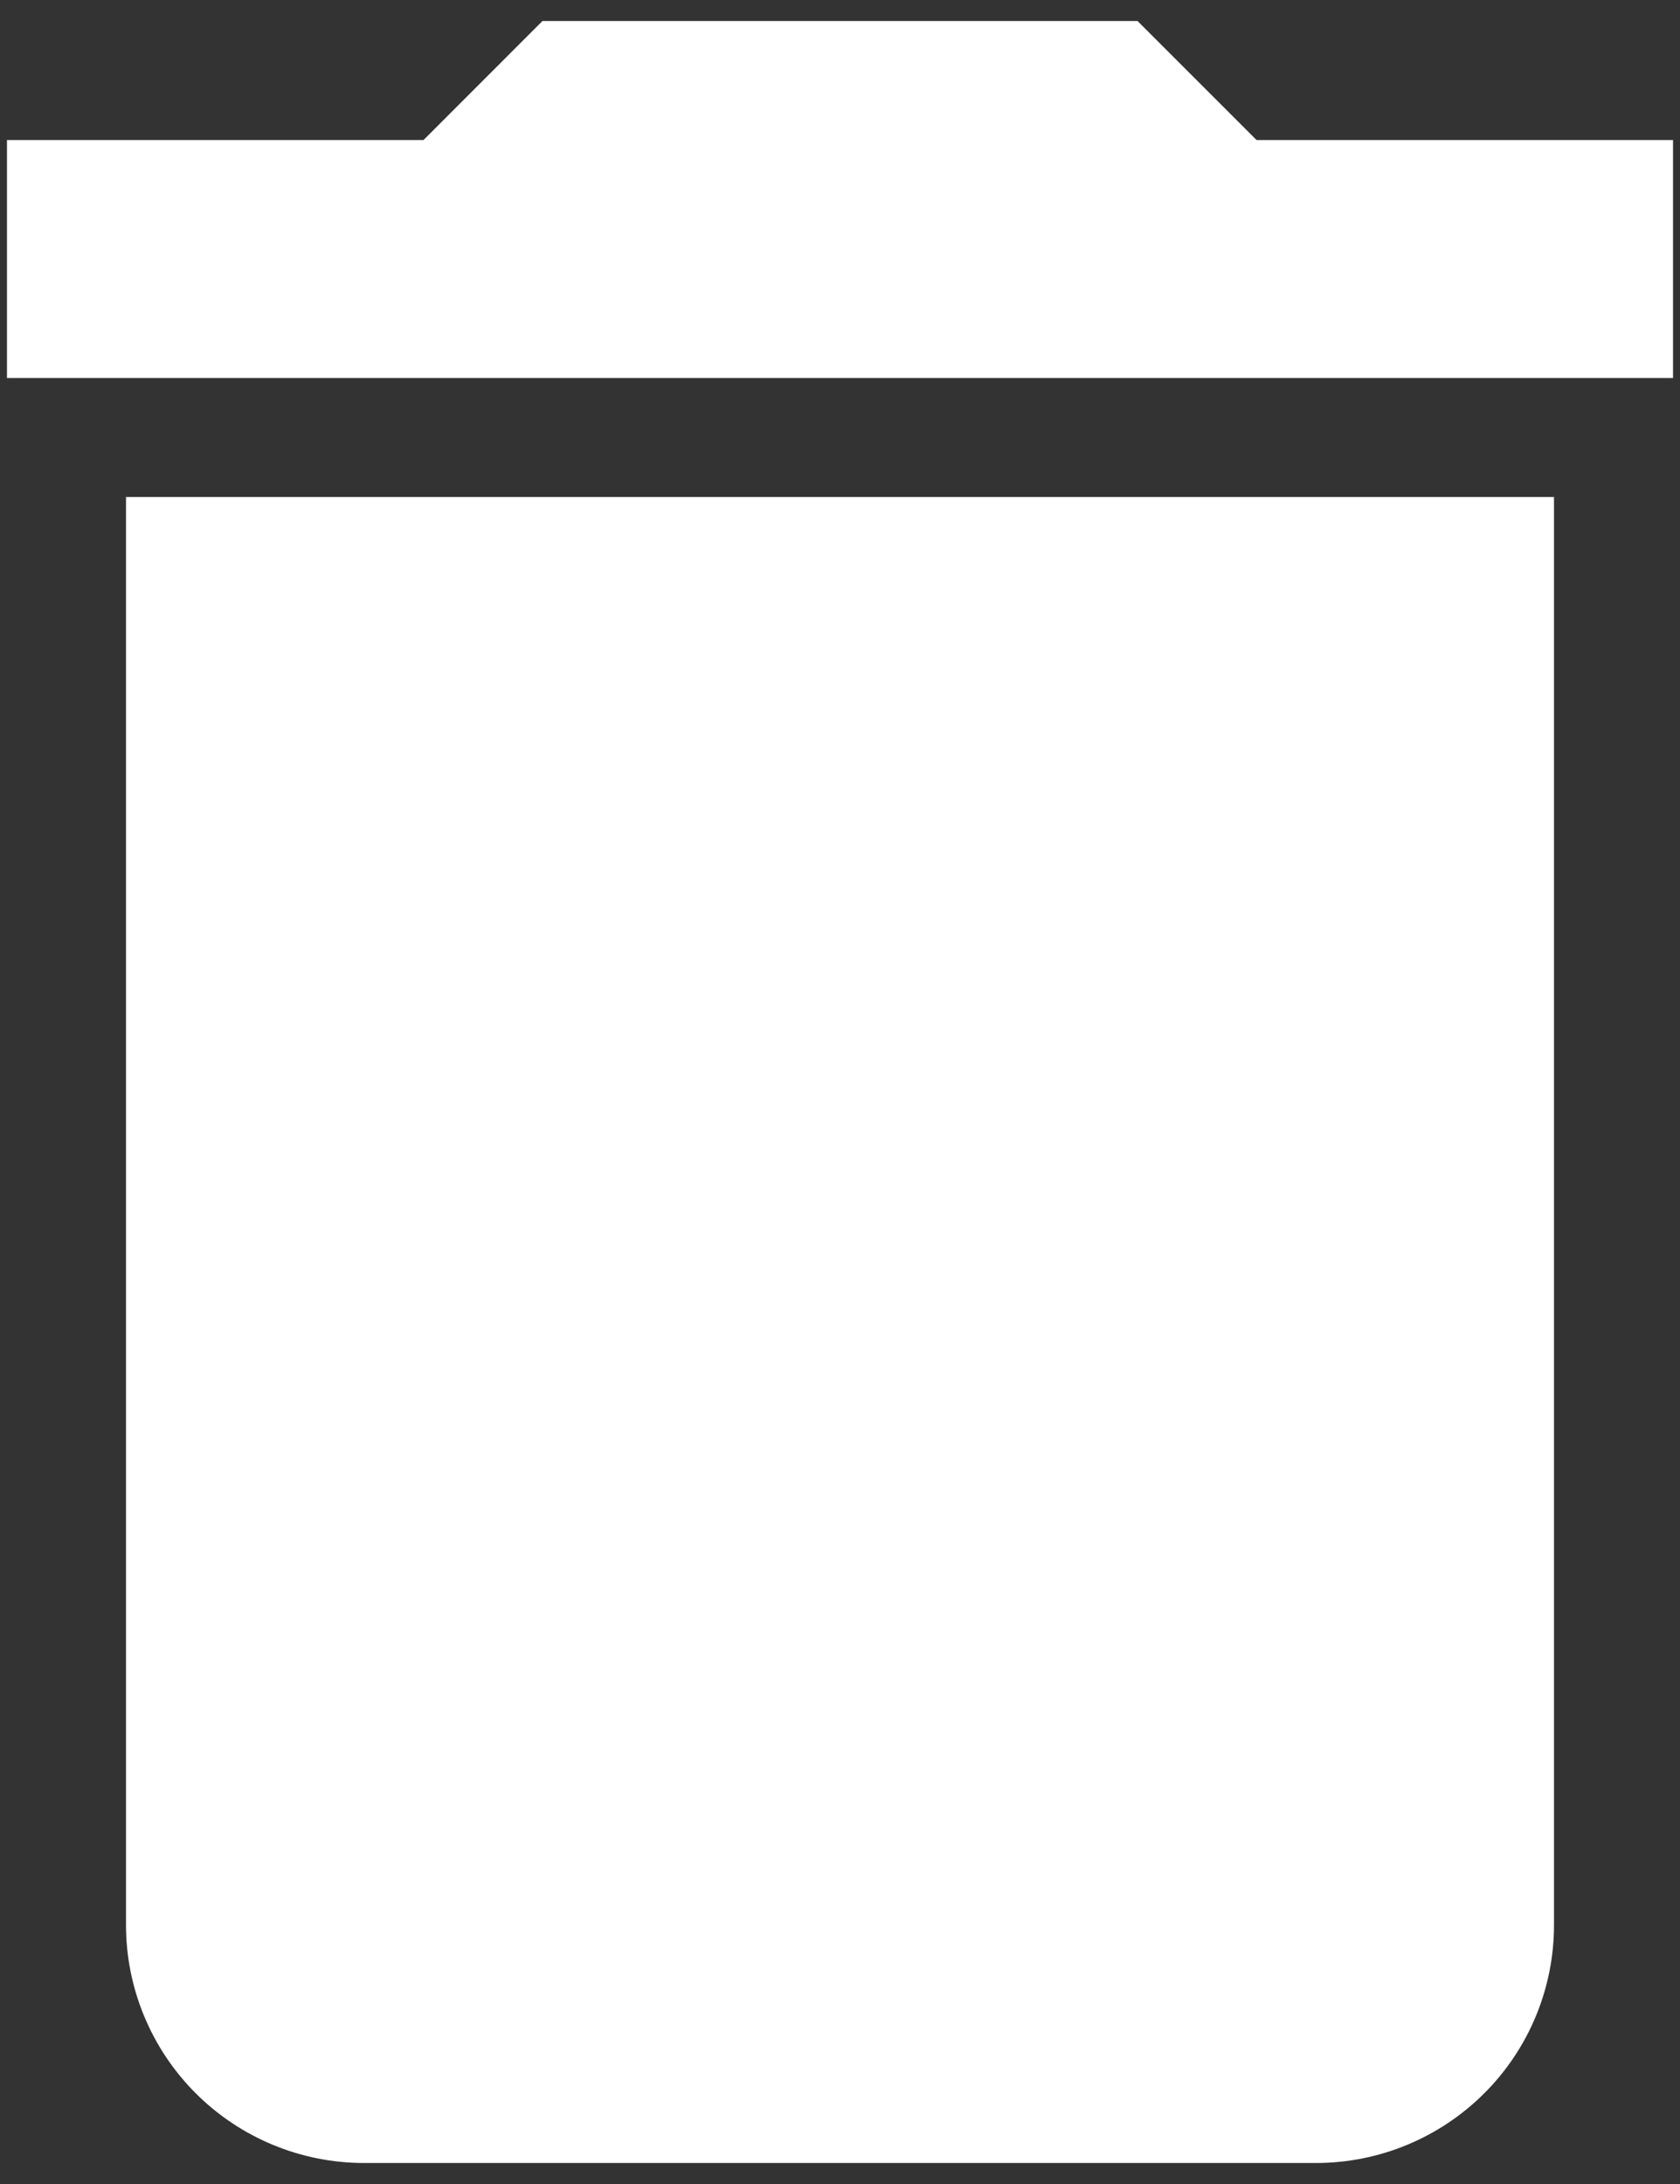 <svg width="20" height="26" viewBox="0 0 20 26" fill="none" xmlns="http://www.w3.org/2000/svg">
<rect x="0" y="0" width="20" height="26" fill="#333333" stroke="none"/>
<path d="M19.917 1.667H14.959L13.542 0.25H6.458L5.042 1.667H0.083V4.5H19.917M1.5 22.917C1.5 23.668 1.799 24.389 2.33 24.92C2.861 25.451 3.582 25.75 4.333 25.75H15.667C16.418 25.75 17.139 25.451 17.67 24.92C18.202 24.389 18.5 23.668 18.5 22.917V5.917H1.5V22.917Z" fill="white"/>
</svg>
